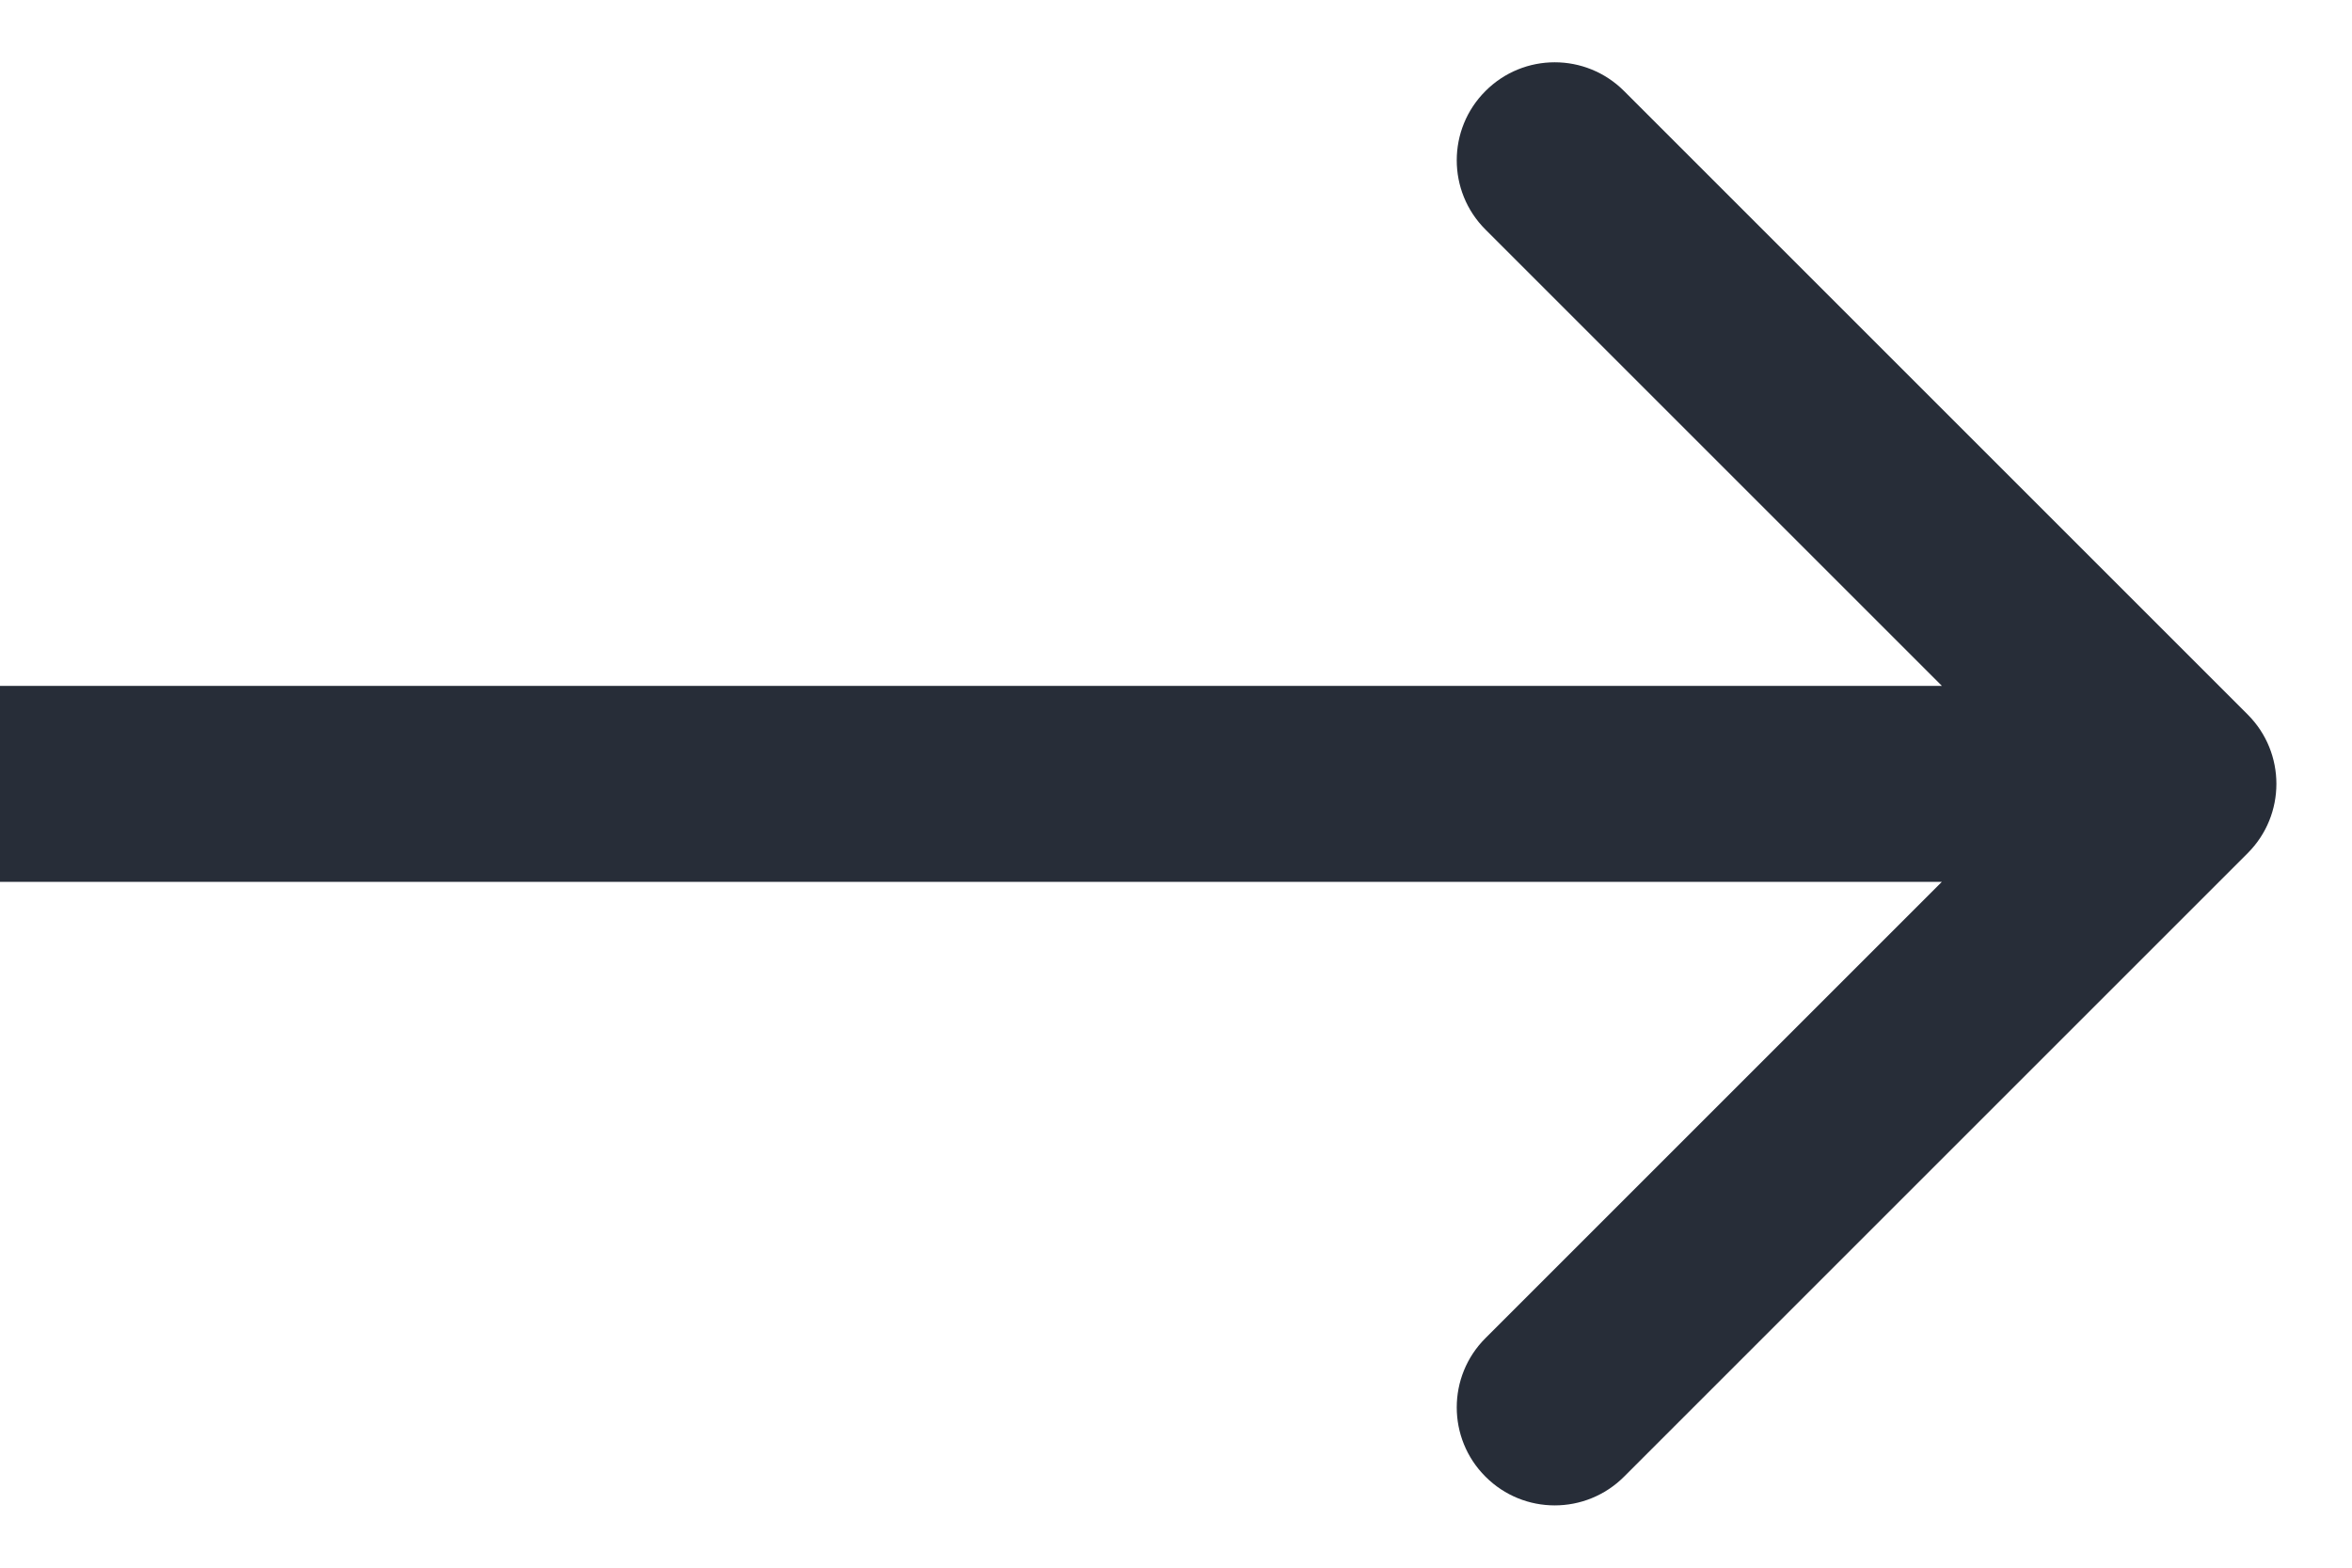 <svg width="24" height="16" viewBox="0 0 24 16" fill="none" xmlns="http://www.w3.org/2000/svg">
<path id="Arrow 1" d="M22.936 8.707C23.326 8.317 23.326 7.683 22.936 7.293L16.572 0.929C16.181 0.538 15.548 0.538 15.158 0.929C14.767 1.319 14.767 1.953 15.158 2.343L20.815 8L15.158 13.657C14.767 14.047 14.767 14.681 15.158 15.071C15.548 15.462 16.181 15.462 16.572 15.071L22.936 8.707ZM0 9H22.229V7H0V9Z" fill="#272D38"/>
</svg>

